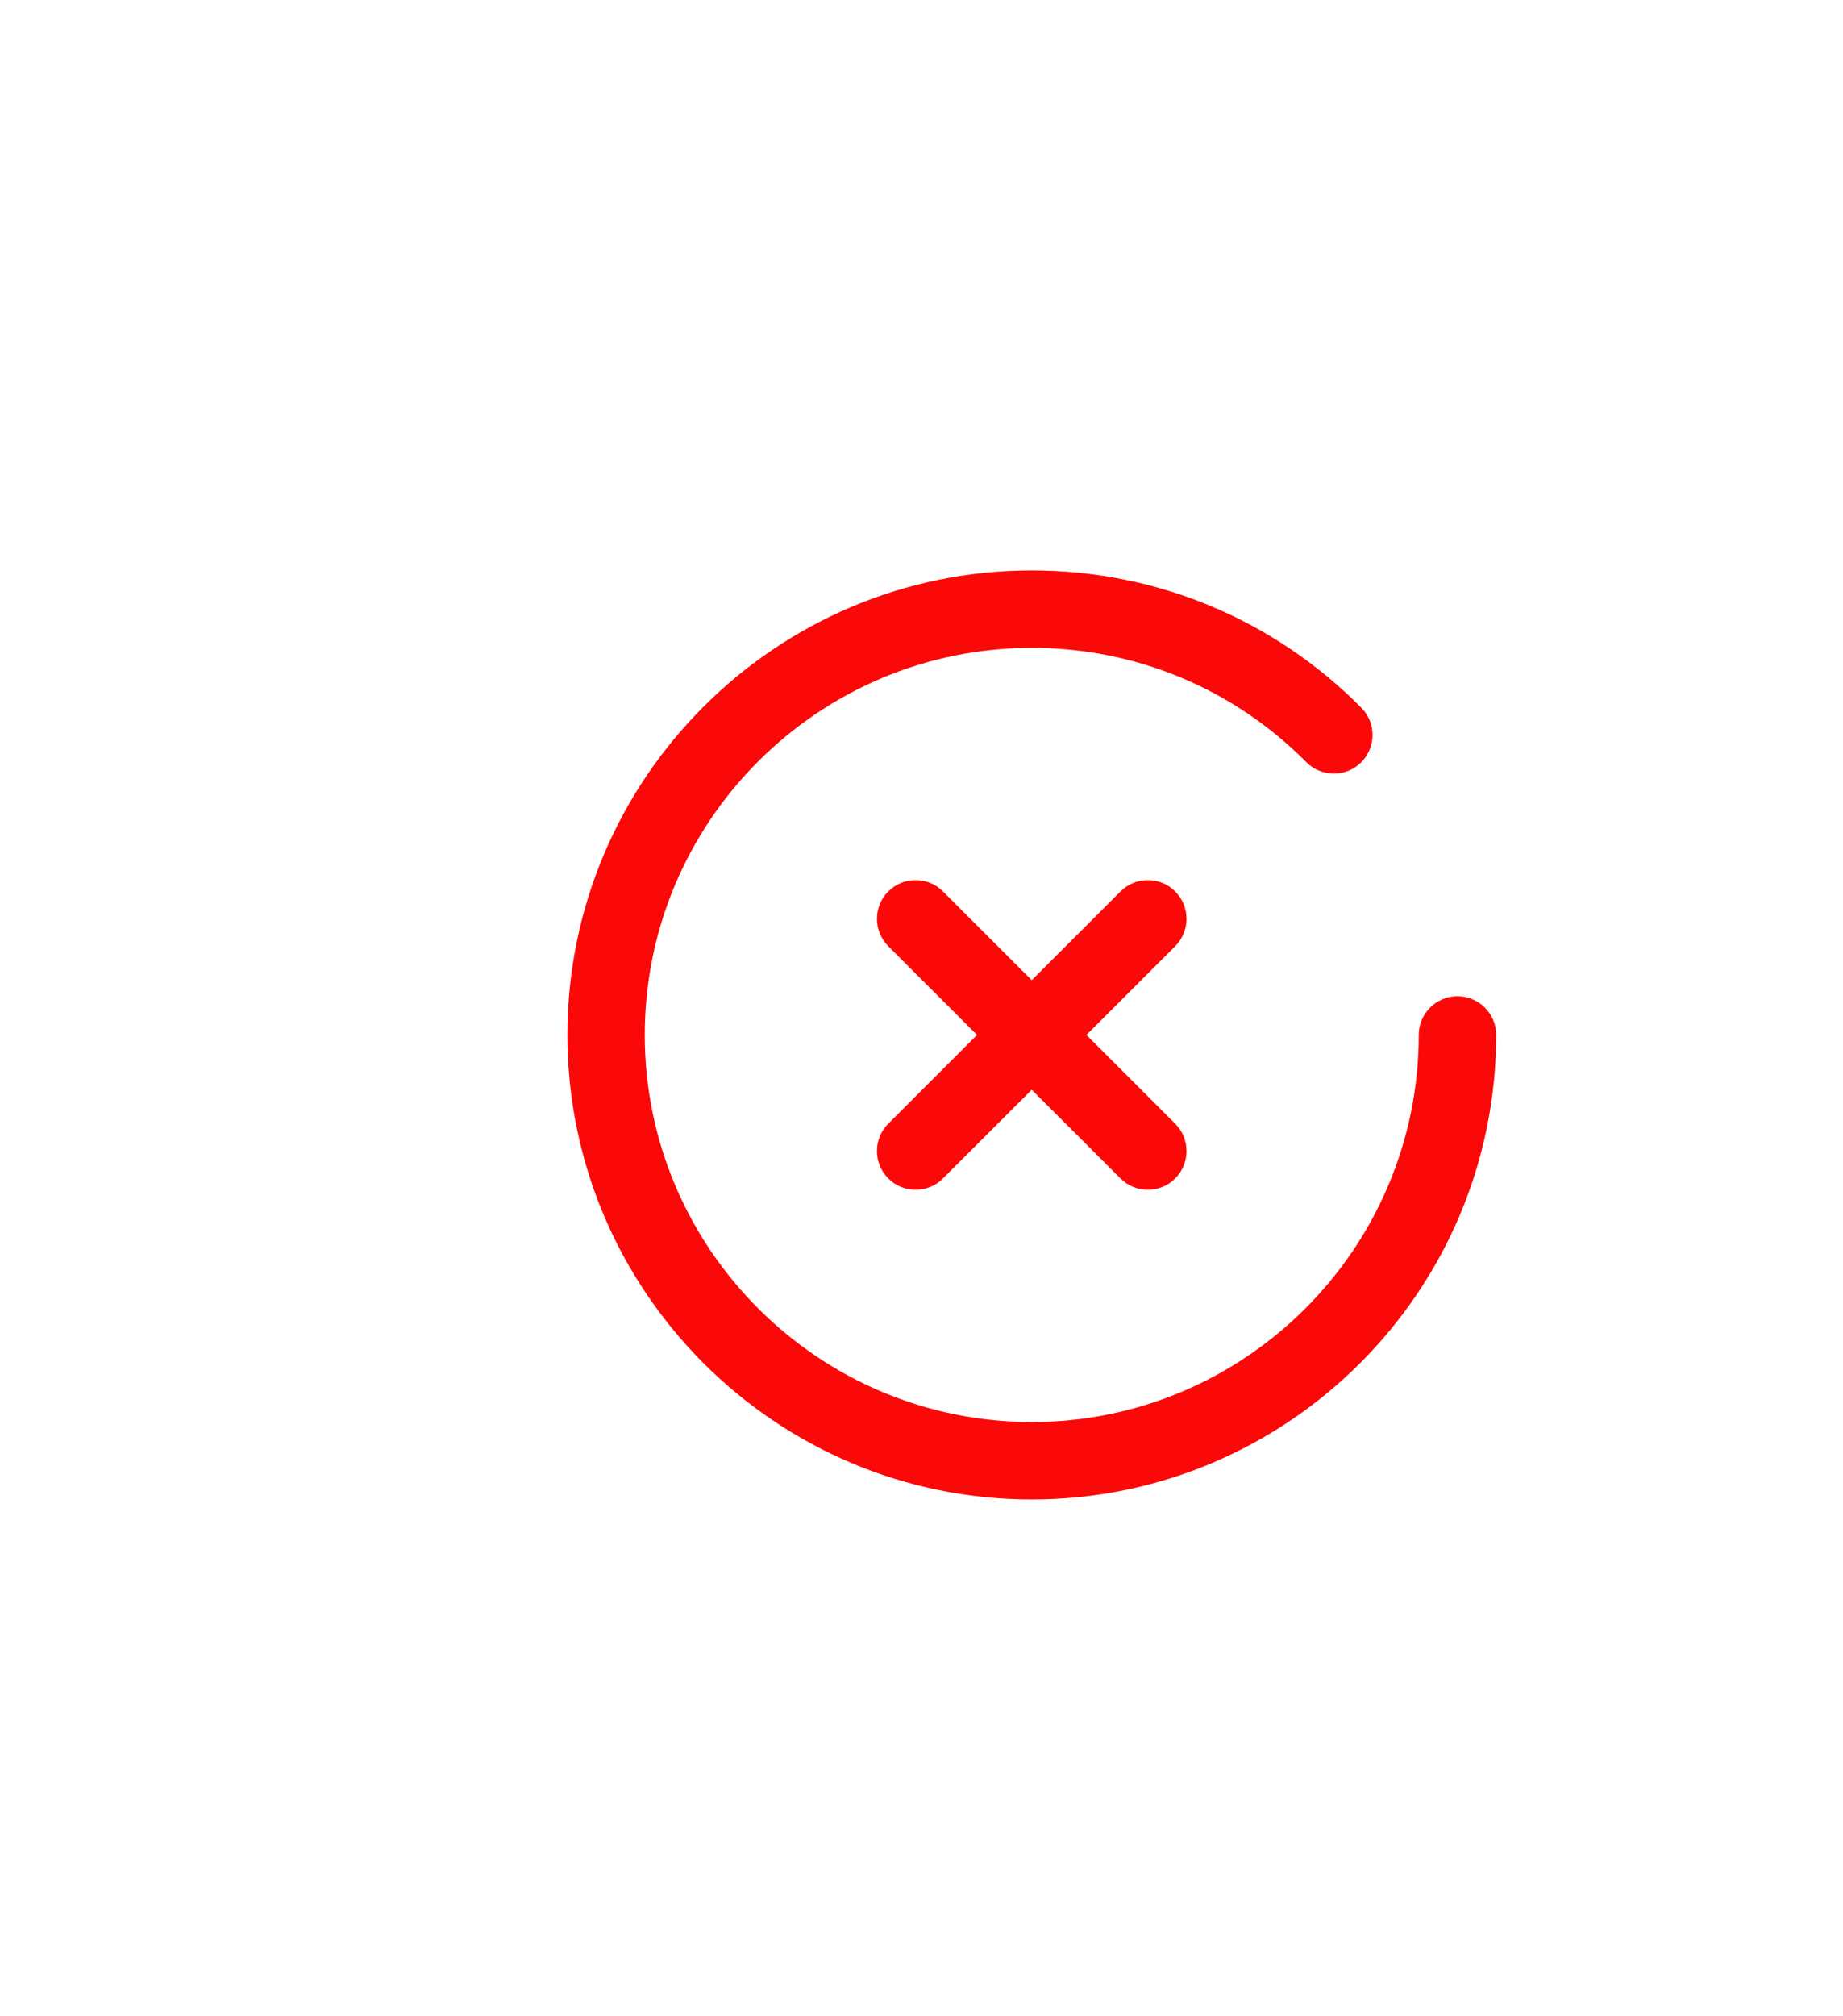 <svg width="32" height="35" viewBox="0 0 32 35" fill="none" xmlns="http://www.w3.org/2000/svg">
<g clip-path="url(#clip0_2:23347)">
<path d="M25.306 17.294C24.935 17.294 24.634 17.595 24.634 17.965C24.634 21.67 21.62 24.685 17.915 24.685C14.21 24.685 11.195 21.67 11.195 17.965C11.195 14.26 14.21 11.246 17.915 11.246C19.718 11.246 21.412 11.951 22.683 13.231C22.944 13.494 23.37 13.496 23.633 13.234C23.896 12.973 23.898 12.547 23.636 12.284C22.111 10.748 20.079 9.902 17.915 9.902C13.469 9.902 9.852 13.519 9.852 17.965C9.852 22.412 13.469 26.029 17.915 26.029C22.36 26.029 25.978 22.412 25.978 17.965C25.978 17.595 25.677 17.294 25.306 17.294Z" fill="#FB0808"/>
<path d="M18.864 17.965L20.405 16.425C20.667 16.162 20.667 15.737 20.405 15.475C20.143 15.212 19.717 15.212 19.455 15.475L17.914 17.015L16.373 15.475C16.111 15.212 15.685 15.212 15.423 15.475C15.161 15.737 15.161 16.162 15.423 16.425L16.964 17.965L15.423 19.506C15.161 19.769 15.161 20.194 15.423 20.456C15.554 20.588 15.726 20.653 15.898 20.653C16.07 20.653 16.242 20.588 16.373 20.456L17.914 18.916L19.455 20.456C19.586 20.588 19.758 20.653 19.93 20.653C20.102 20.653 20.274 20.588 20.405 20.456C20.667 20.194 20.667 19.769 20.405 19.506L18.864 17.965Z" fill="#FD0808"/>
</g>
<defs>
<clipPath id="clip0_2:23347">
<rect width="16.126" height="16.126" fill="white" transform="translate(9.852 9.902)"/>
</clipPath>
</defs>
</svg>
